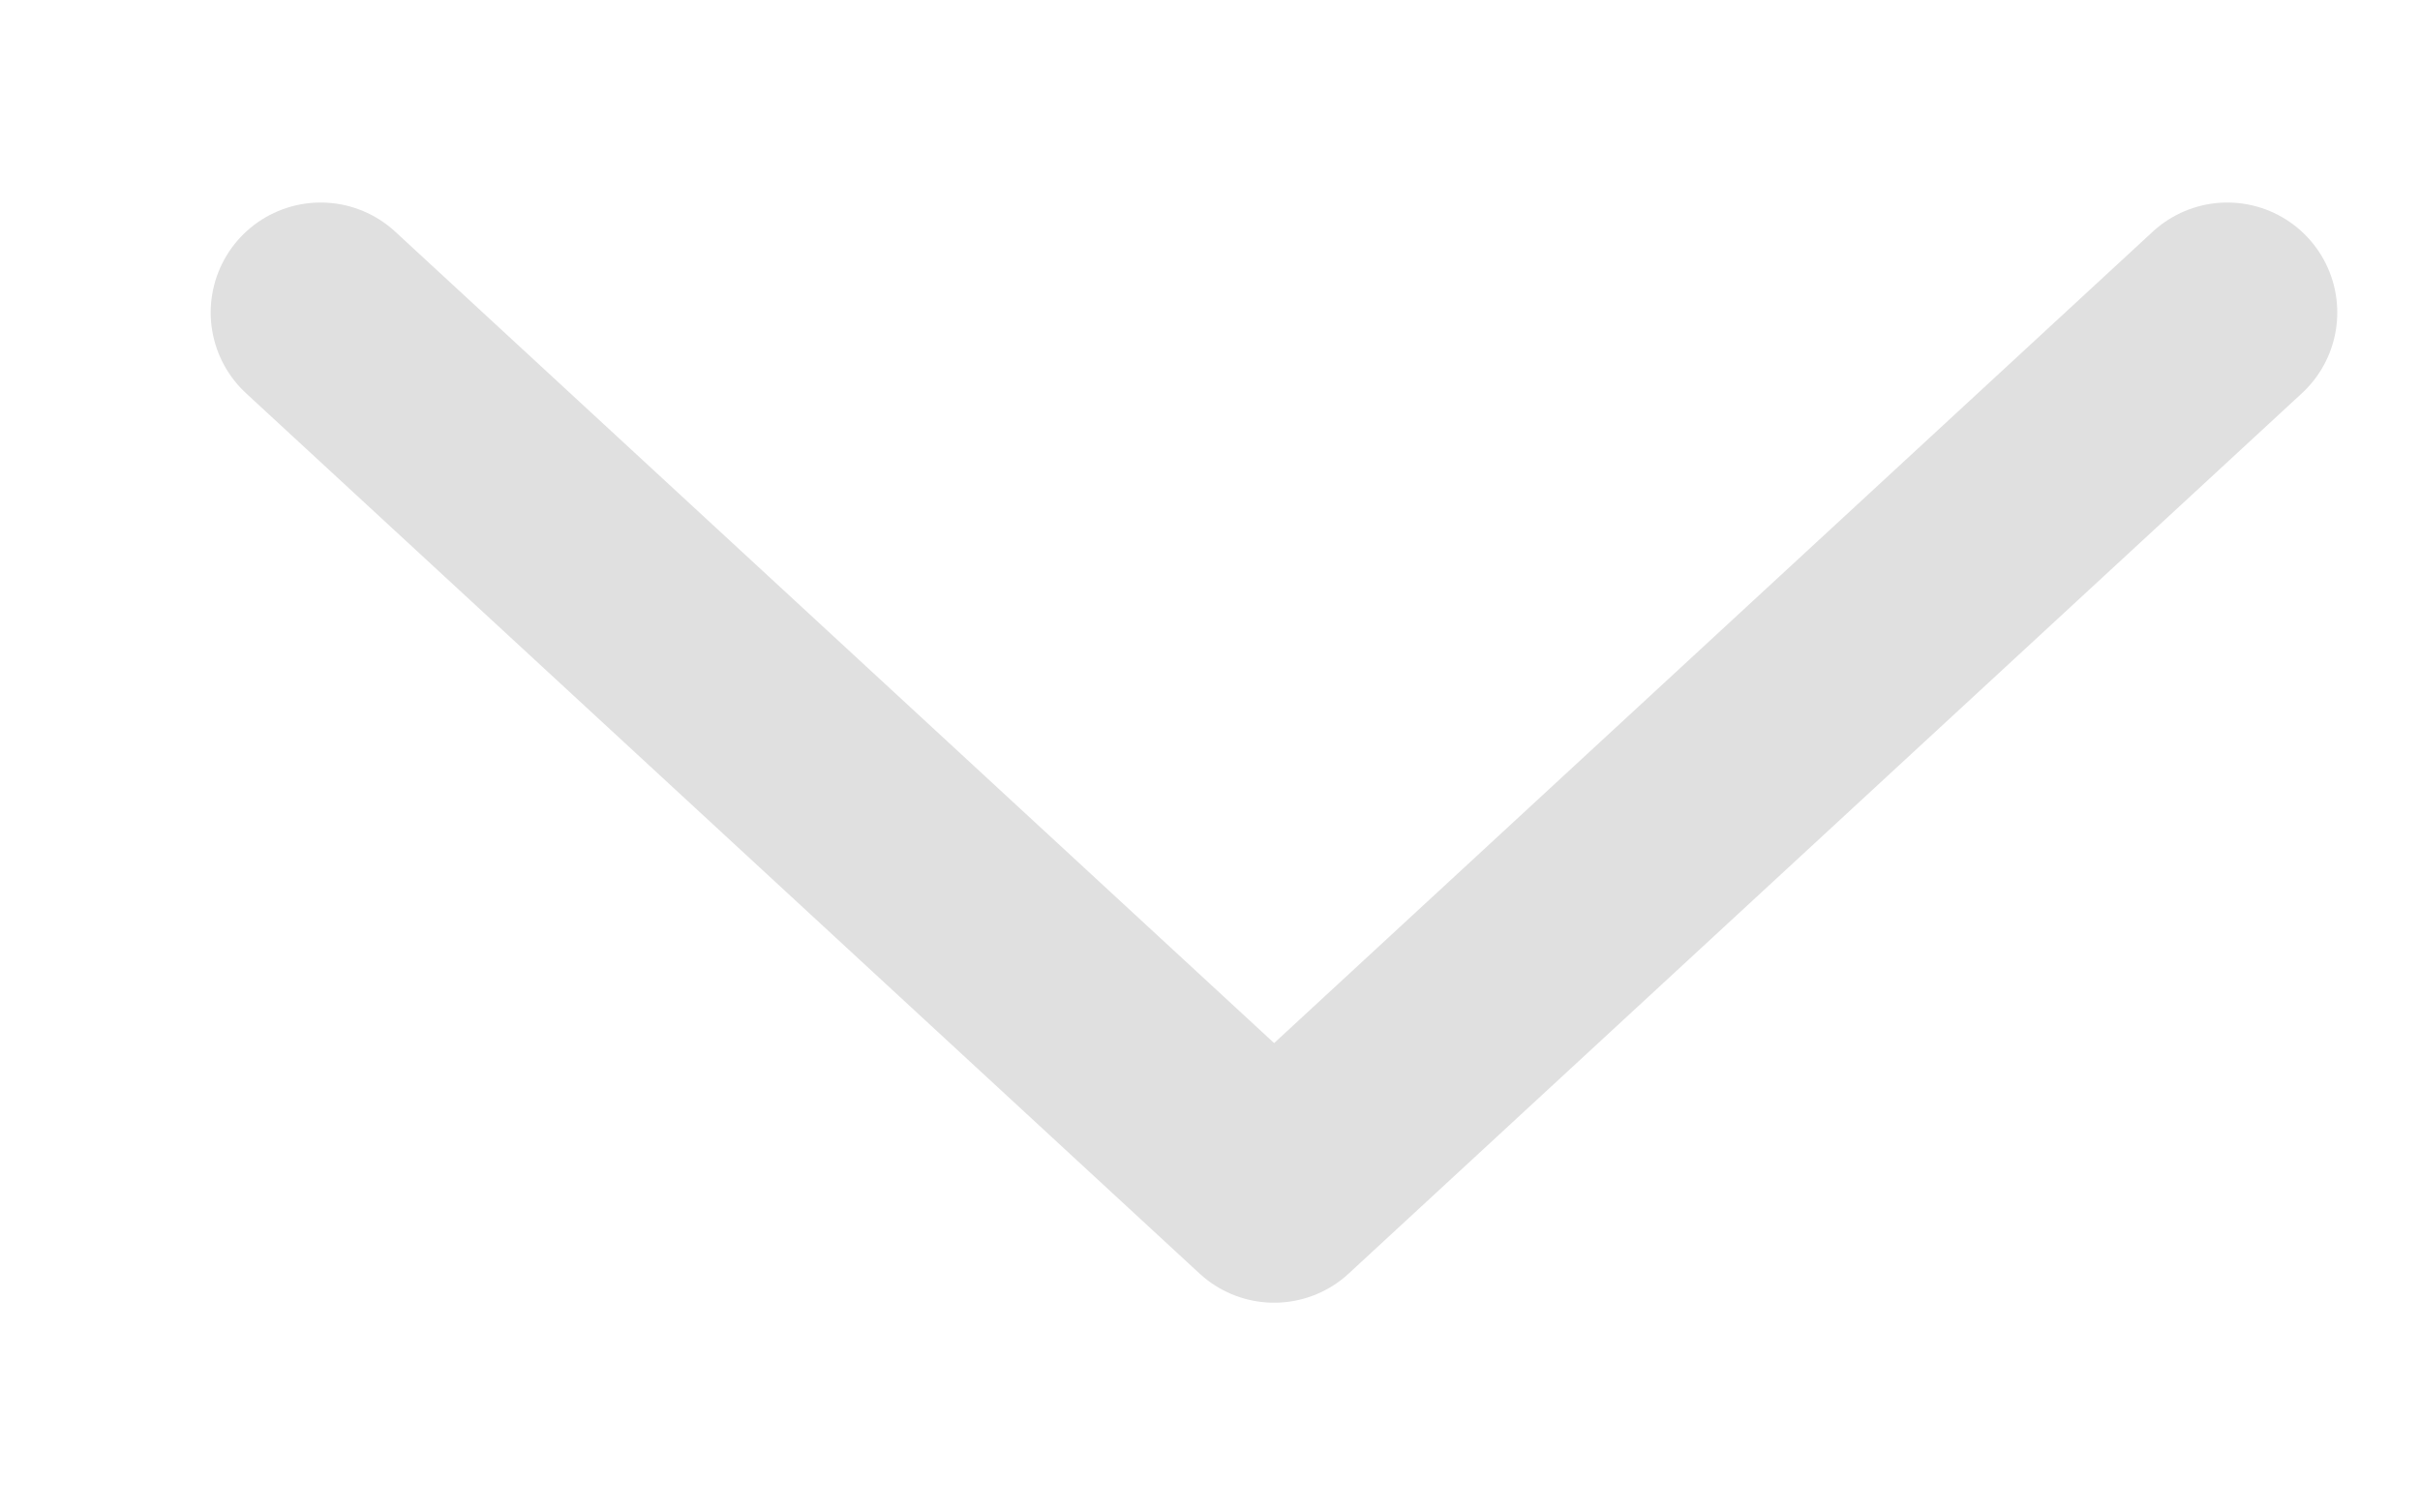 <svg viewBox="0 0 8 5" fill="none" xmlns="http://www.w3.org/2000/svg"><path d="m7.363 1.033-3.151 2.91-3.152-2.91" stroke="#E0E0E0" stroke-width=".727" stroke-linecap="round" stroke-linejoin="round"/></svg>
